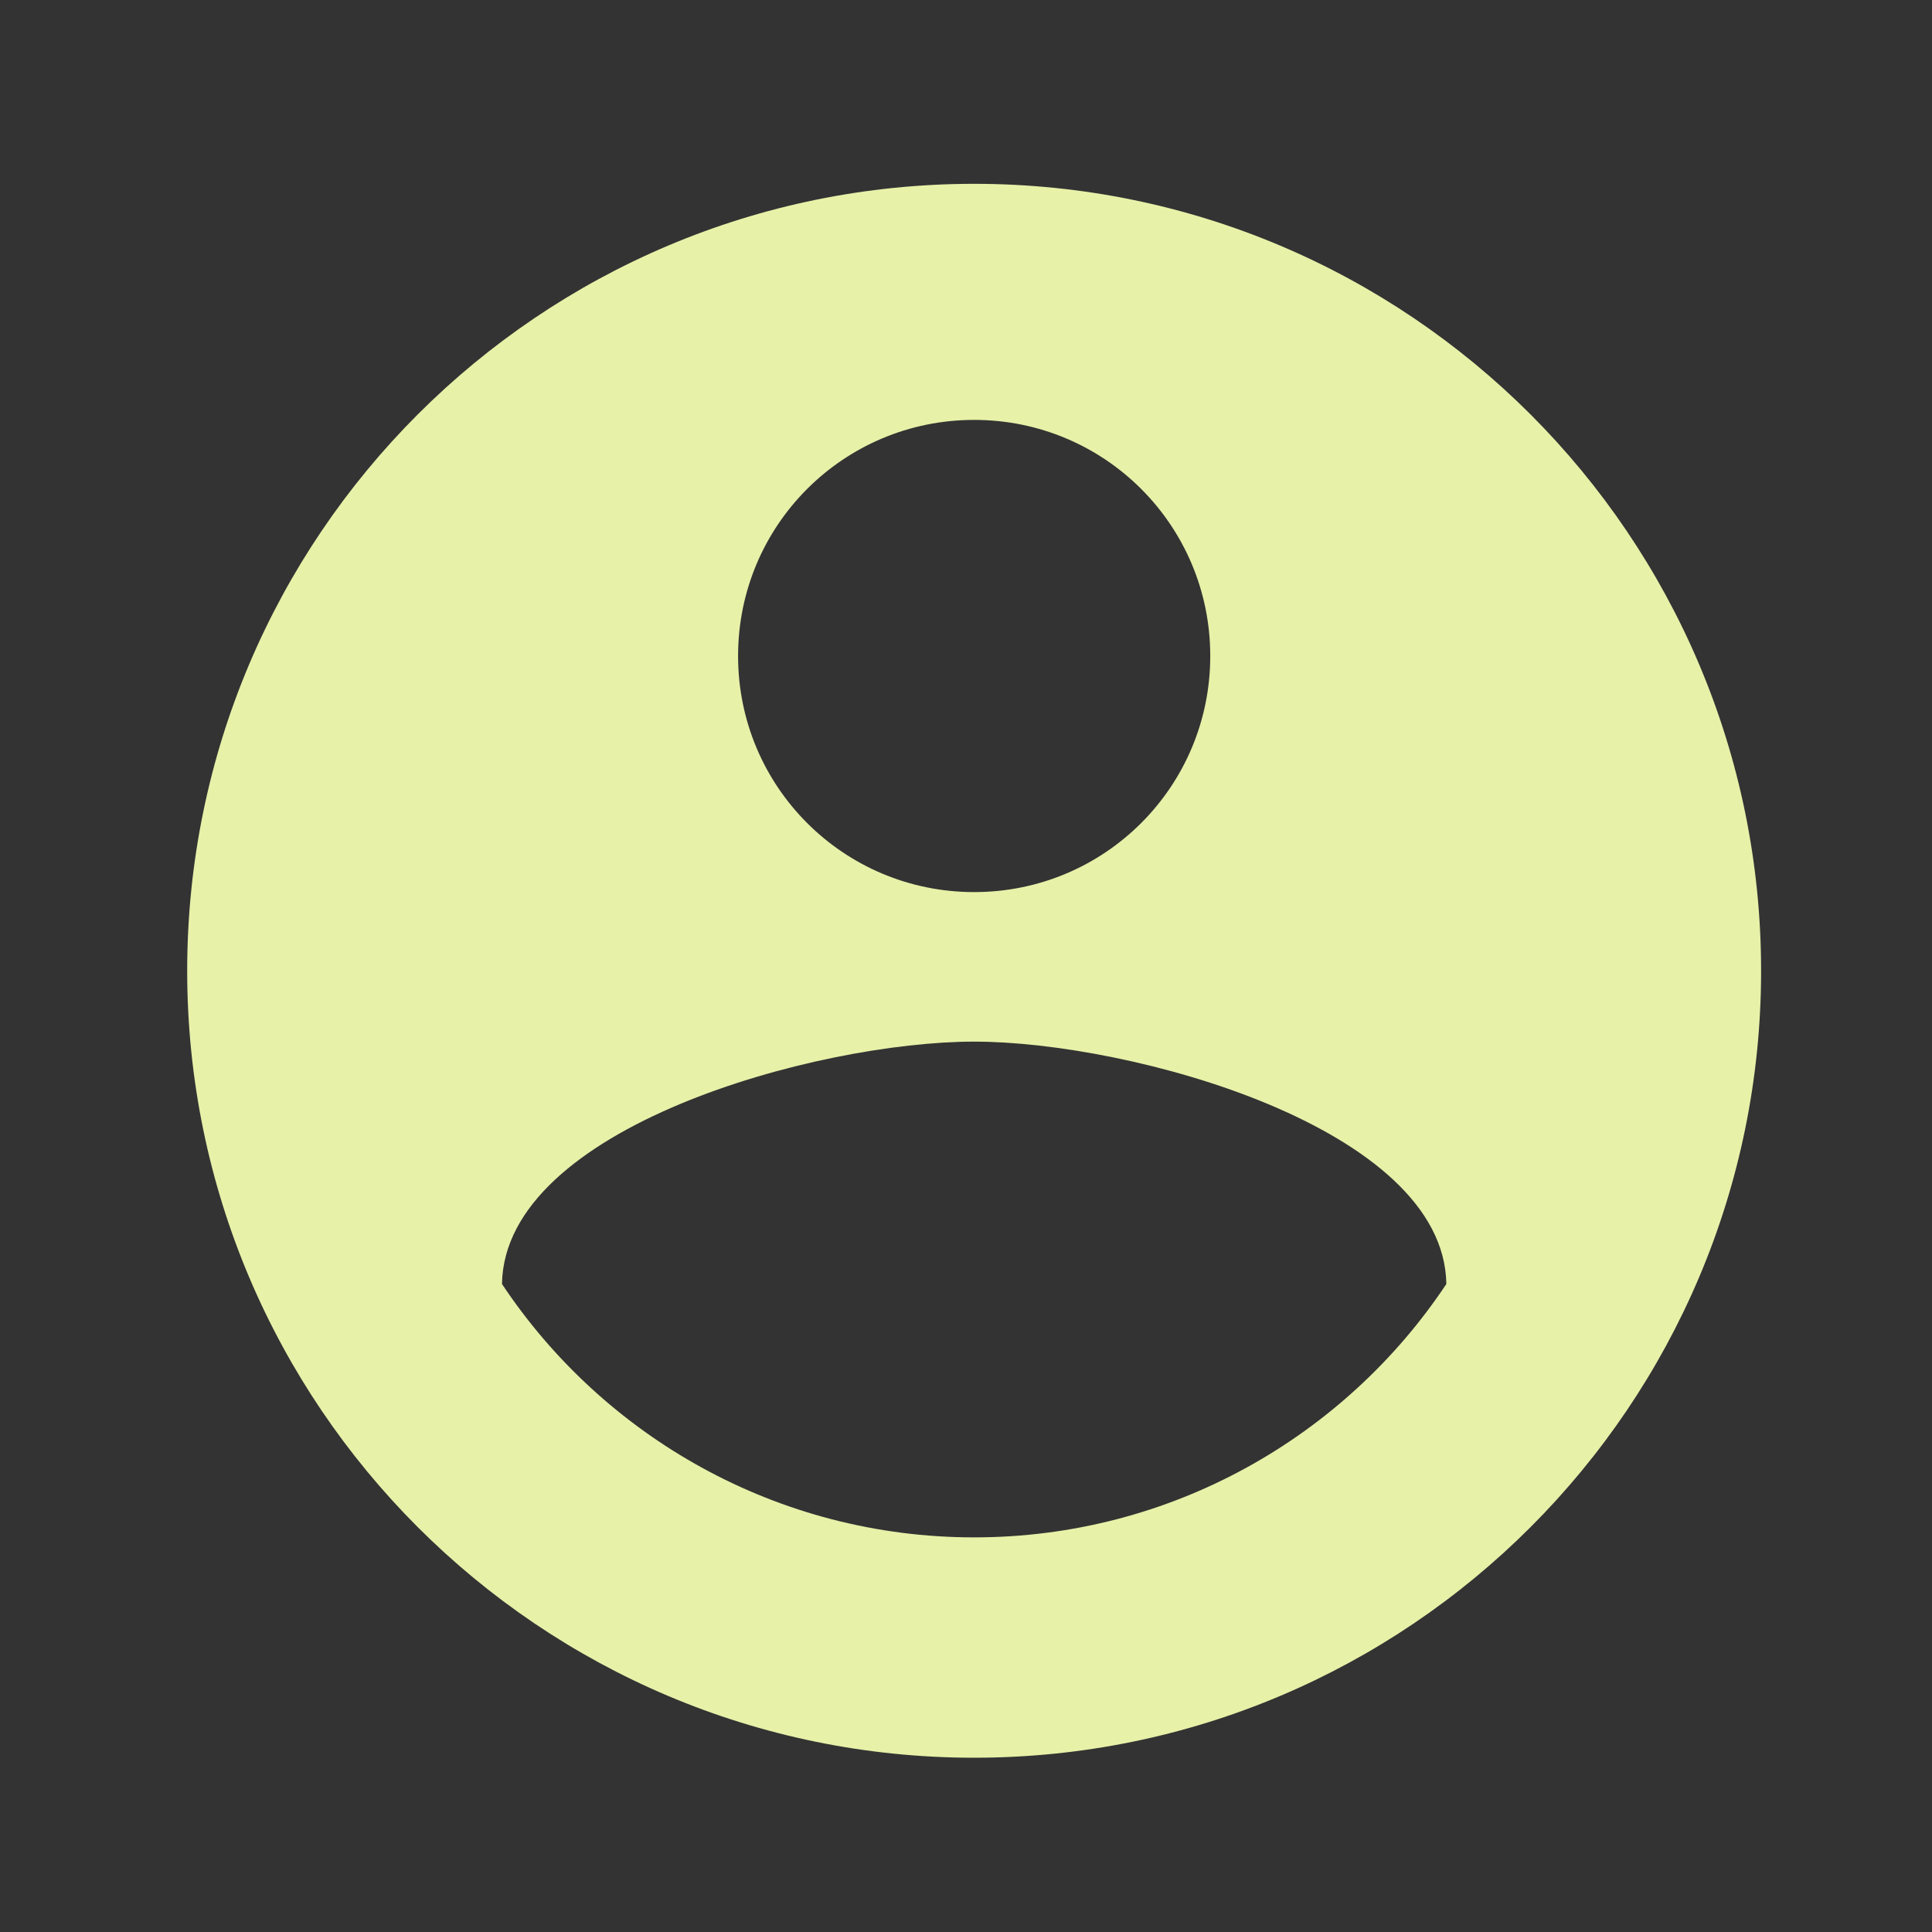 <svg width="35" height="35" viewBox="0 0 35 35" fill="none" xmlns="http://www.w3.org/2000/svg">
<rect x="0" y="0" width="35" height="35" fill="#333333" stroke="none"/>
<g clip-path="url(#clip0_38_5360)">
<path d="M17.648 3.33C9.778 3.33 3.391 9.717 3.391 17.587C3.391 25.456 9.778 31.843 17.648 31.843C25.517 31.843 31.904 25.456 31.904 17.587C31.904 9.717 25.517 3.33 17.648 3.33ZM17.648 7.607C20.014 7.607 21.925 9.517 21.925 11.884C21.925 14.251 20.014 16.161 17.648 16.161C15.281 16.161 13.371 14.251 13.371 11.884C13.371 9.517 15.281 7.607 17.648 7.607ZM17.648 27.851C14.084 27.851 10.933 26.026 9.094 23.261C9.137 20.424 14.796 18.87 17.648 18.87C20.485 18.87 26.159 20.424 26.202 23.261C24.363 26.026 21.212 27.851 17.648 27.851Z" fill="#E7F1A8"/>
</g>
<defs>
<clipPath id="clip0_38_5360">
<rect width="34.216" height="34.216" fill="white" transform="translate(0.54 0.479)"/>
</clipPath>
</defs>
</svg>

